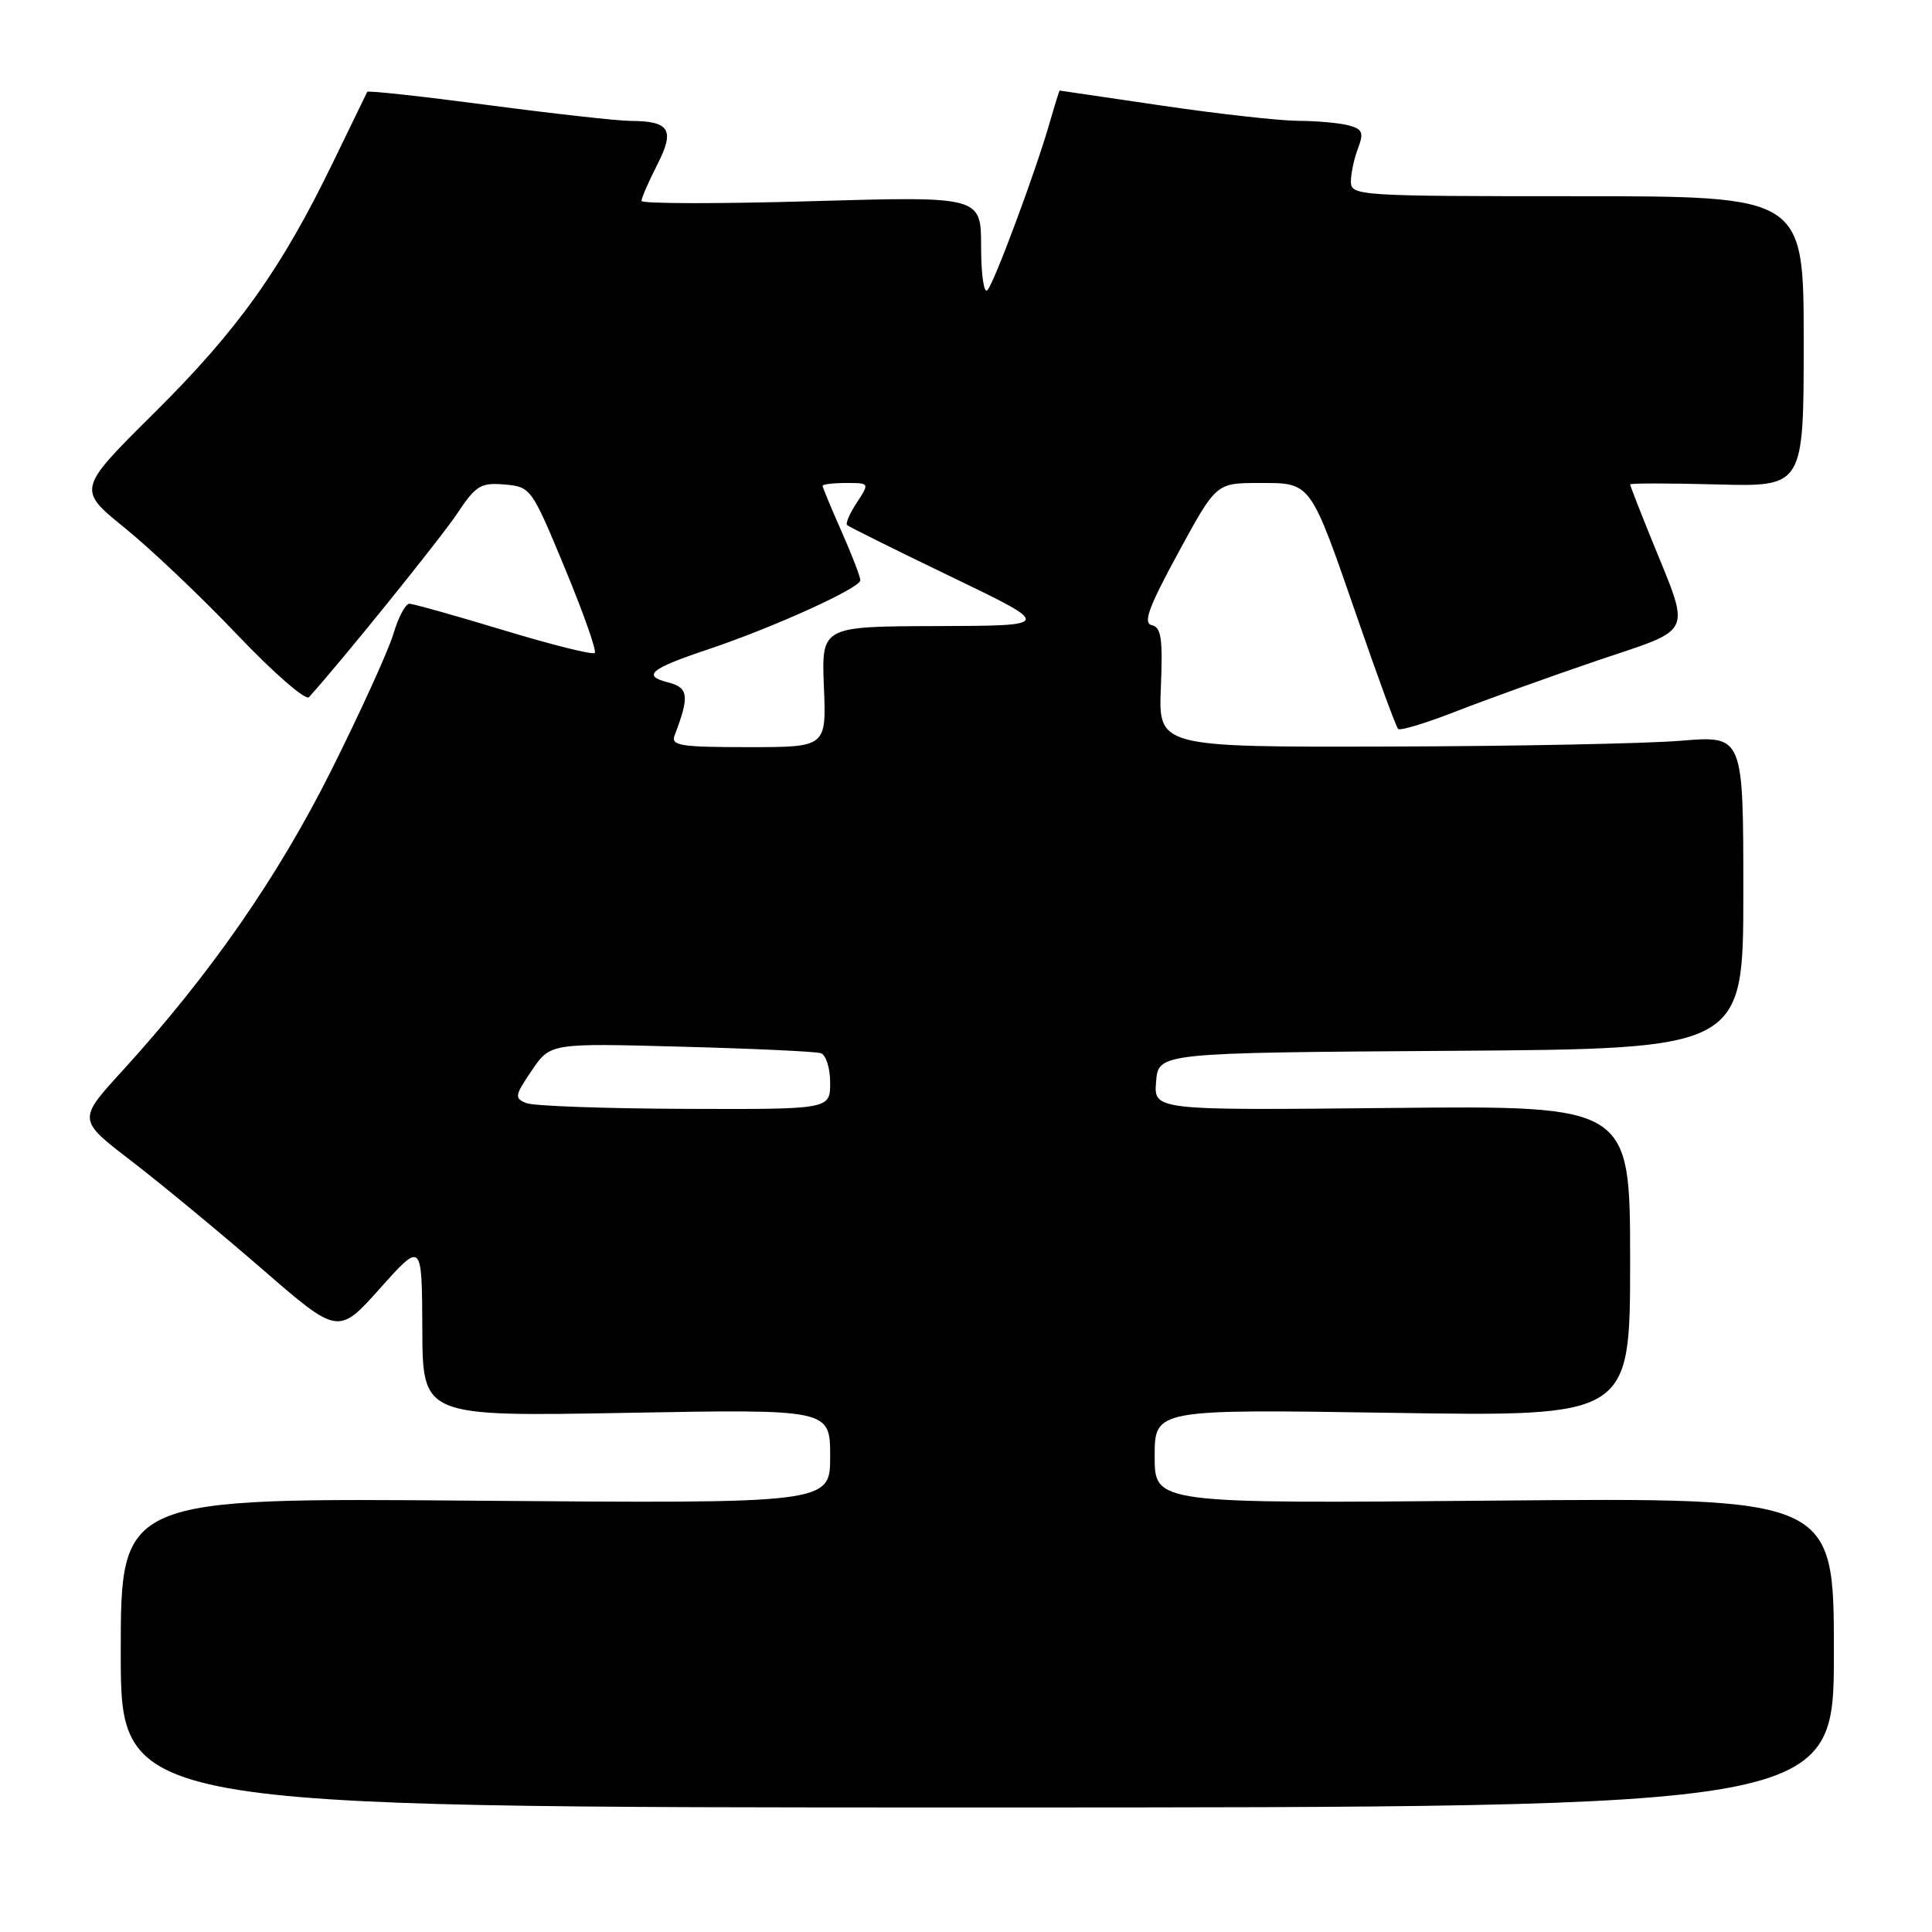 <?xml version="1.0" encoding="UTF-8" standalone="no"?>
<!DOCTYPE svg PUBLIC "-//W3C//DTD SVG 1.1//EN" "http://www.w3.org/Graphics/SVG/1.1/DTD/svg11.dtd" >
<svg xmlns="http://www.w3.org/2000/svg" xmlns:xlink="http://www.w3.org/1999/xlink" version="1.1" viewBox="0 0 256 256">
 <g >
 <path fill="currentColor"
d=" M 243.00 218.97 C 243.00 198.44 243.00 198.44 198.00 198.84 C 153.00 199.24 153.00 199.24 153.00 192.98 C 153.00 186.72 153.00 186.72 184.50 187.21 C 216.00 187.70 216.00 187.70 216.00 167.10 C 216.00 146.50 216.00 146.50 184.44 146.81 C 152.87 147.13 152.87 147.13 153.19 143.31 C 153.50 139.50 153.50 139.50 192.25 139.24 C 231.00 138.98 231.00 138.98 231.00 118.22 C 231.00 97.47 231.00 97.47 222.75 98.15 C 218.21 98.53 200.78 98.88 184.00 98.92 C 153.50 99.00 153.50 99.00 153.82 91.09 C 154.09 84.63 153.87 83.11 152.62 82.84 C 151.43 82.57 152.19 80.48 156.12 73.25 C 161.15 64.00 161.15 64.00 166.83 64.00 C 173.82 64.00 173.53 63.61 179.94 82.12 C 182.60 89.82 184.99 96.33 185.26 96.59 C 185.53 96.86 189.07 95.78 193.12 94.19 C 197.18 92.61 205.55 89.60 211.73 87.50 C 224.62 83.14 224.07 84.38 218.85 71.50 C 217.28 67.65 216.01 64.36 216.00 64.19 C 216.00 64.02 221.18 64.02 227.50 64.19 C 239.00 64.50 239.00 64.50 239.00 45.25 C 239.00 26.00 239.00 26.00 209.00 26.00 C 180.00 26.00 179.00 25.94 179.00 24.07 C 179.00 23.00 179.42 21.02 179.94 19.67 C 180.73 17.57 180.55 17.11 178.69 16.61 C 177.48 16.29 174.47 16.02 172.00 16.01 C 169.53 16.00 161.43 15.09 154.00 14.00 C 146.57 12.91 140.46 12.01 140.41 12.00 C 140.36 12.00 139.76 13.91 139.09 16.25 C 137.21 22.78 131.78 37.38 130.84 38.45 C 130.38 38.97 130.00 36.39 130.00 32.70 C 130.00 26.01 130.00 26.01 107.50 26.66 C 95.12 27.02 85.00 27.00 85.00 26.62 C 85.00 26.24 85.94 24.08 87.09 21.82 C 89.46 17.18 88.75 16.04 83.50 16.02 C 81.85 16.01 73.37 15.07 64.67 13.92 C 55.96 12.77 48.76 11.98 48.66 12.17 C 48.57 12.35 46.53 16.55 44.13 21.50 C 37.28 35.64 31.53 43.71 20.48 54.67 C 10.23 64.84 10.23 64.84 16.53 69.95 C 20.00 72.76 26.73 79.15 31.49 84.16 C 36.25 89.16 40.50 92.86 40.94 92.38 C 45.25 87.62 58.50 71.20 60.62 67.99 C 63.05 64.33 63.70 63.93 66.86 64.20 C 70.33 64.50 70.44 64.65 74.84 75.27 C 77.30 81.19 79.08 86.25 78.81 86.52 C 78.54 86.80 73.11 85.44 66.74 83.51 C 60.37 81.58 54.75 80.00 54.24 80.00 C 53.73 80.00 52.77 81.82 52.11 84.04 C 51.44 86.27 47.74 94.38 43.90 102.07 C 36.79 116.27 27.81 129.18 16.17 141.94 C 10.29 148.38 10.29 148.38 17.40 153.83 C 21.30 156.83 29.07 163.25 34.66 168.09 C 44.82 176.91 44.82 176.91 50.37 170.70 C 55.91 164.50 55.91 164.50 55.96 176.10 C 56.00 187.70 56.00 187.70 83.00 187.21 C 110.00 186.72 110.00 186.72 110.00 192.98 C 110.00 199.23 110.00 199.23 63.00 198.85 C 16.00 198.46 16.00 198.46 16.00 218.98 C 16.00 239.50 16.00 239.50 129.50 239.50 C 243.00 239.50 243.00 239.50 243.00 218.97 Z  M 69.75 146.17 C 68.14 145.53 68.20 145.17 70.46 141.85 C 72.92 138.22 72.92 138.22 90.21 138.69 C 99.72 138.94 108.06 139.33 108.75 139.55 C 109.44 139.76 110.00 141.52 110.00 143.47 C 110.00 147.00 110.00 147.00 90.75 146.93 C 80.16 146.89 70.71 146.55 69.75 146.17 Z  M 89.40 97.41 C 91.38 92.24 91.24 91.10 88.52 90.42 C 85.03 89.54 86.15 88.61 93.81 86.05 C 102.41 83.17 114.00 77.92 114.00 76.89 C 114.00 76.43 112.88 73.51 111.50 70.40 C 110.12 67.29 109.00 64.58 109.00 64.38 C 109.00 64.17 110.40 64.00 112.12 64.00 C 115.23 64.00 115.23 64.00 113.54 66.59 C 112.60 68.01 112.02 69.35 112.24 69.57 C 112.46 69.79 118.68 72.88 126.07 76.44 C 139.50 82.91 139.50 82.91 124.17 82.96 C 108.85 83.00 108.85 83.00 109.17 91.00 C 109.50 99.00 109.50 99.00 99.14 99.00 C 90.08 99.00 88.86 98.80 89.40 97.41 Z "/>
</g>
</svg>